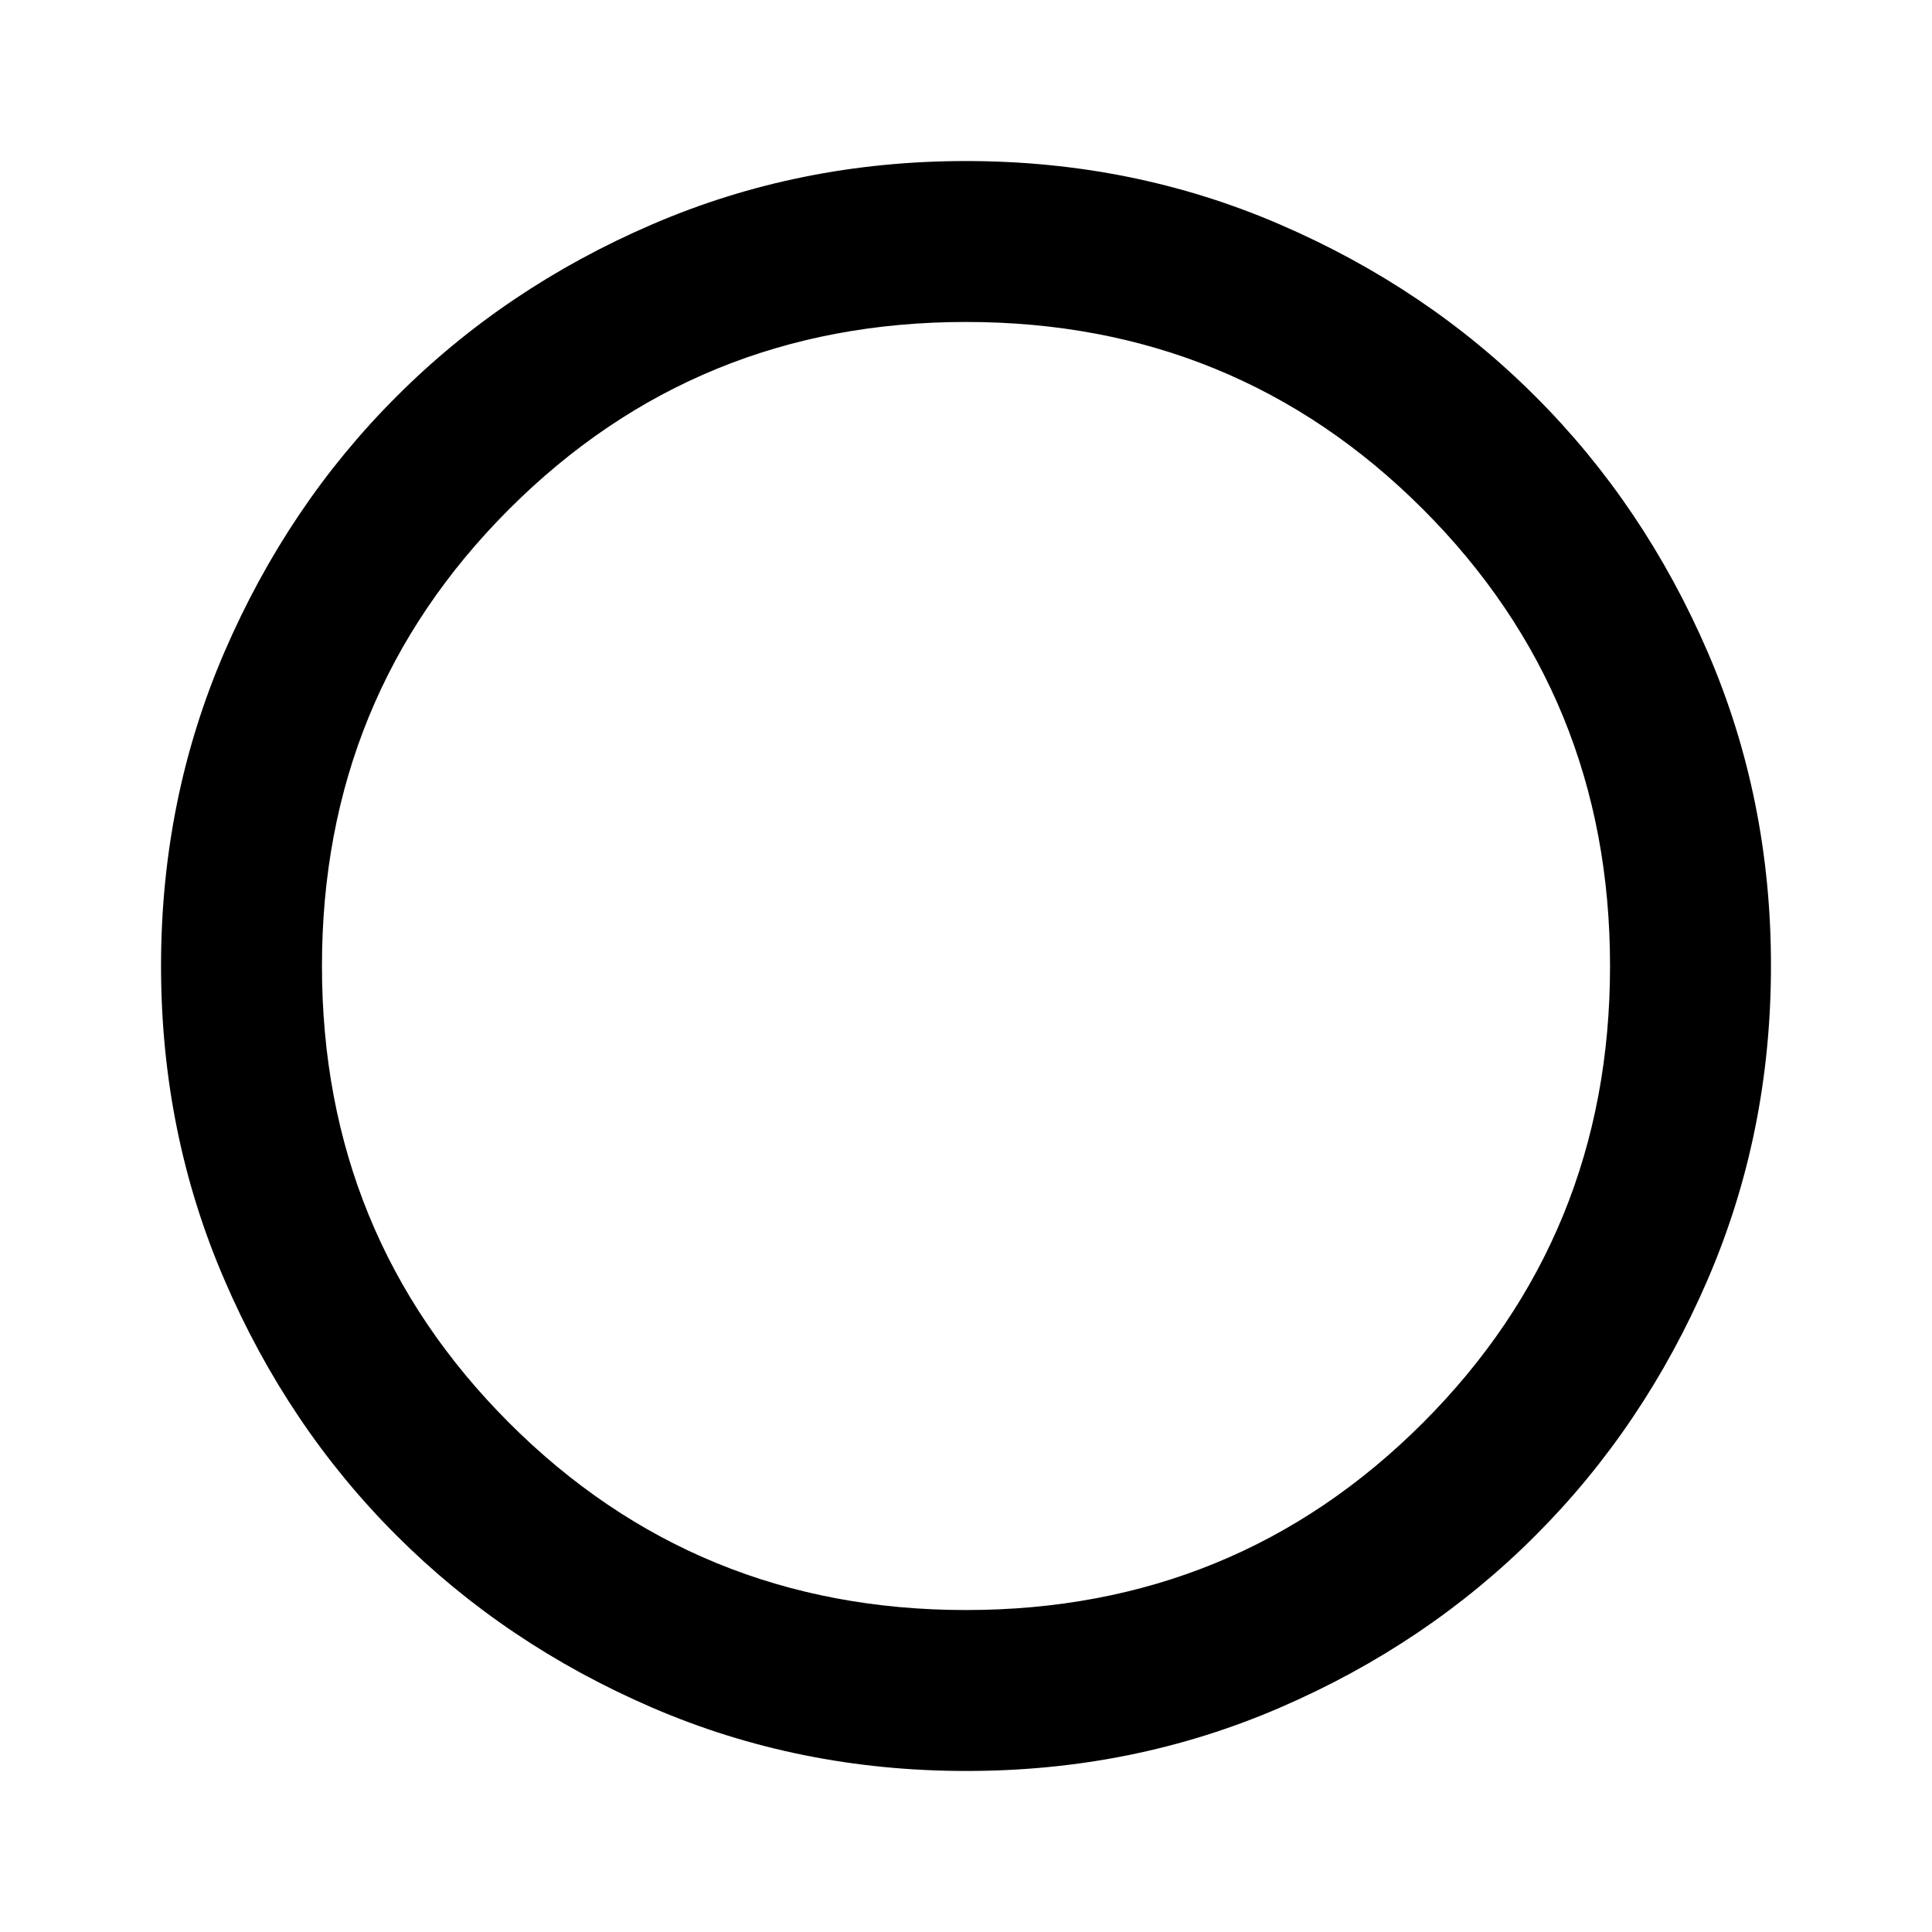 <svg width="17" height="17" viewBox="0 0 17 17" fill="none" xmlns="http://www.w3.org/2000/svg">
<path d="M8.5 15.583C7.52 15.583 6.599 15.397 5.737 15.025C4.876 14.653 4.126 14.148 3.489 13.511C2.851 12.874 2.346 12.124 1.975 11.262C1.603 10.401 1.417 9.48 1.417 8.5C1.417 7.52 1.603 6.599 1.975 5.737C2.347 4.876 2.851 4.126 3.489 3.489C4.126 2.851 4.876 2.346 5.737 1.975C6.599 1.603 7.52 1.417 8.5 1.417C9.48 1.417 10.401 1.603 11.262 1.975C12.124 2.347 12.874 2.851 13.511 3.489C14.149 4.126 14.654 4.876 15.026 5.737C15.398 6.599 15.584 7.52 15.583 8.5C15.583 9.48 15.397 10.401 15.025 11.262C14.653 12.124 14.148 12.874 13.511 13.511C12.874 14.149 12.124 14.654 11.262 15.026C10.401 15.398 9.48 15.584 8.5 15.583ZM8.5 14.167C10.082 14.167 11.422 13.618 12.52 12.52C13.618 11.422 14.167 10.082 14.167 8.5C14.167 6.918 13.618 5.578 12.52 4.48C11.422 3.382 10.082 2.833 8.5 2.833C6.918 2.833 5.578 3.382 4.48 4.48C3.382 5.578 2.833 6.918 2.833 8.5C2.833 10.082 3.382 11.422 4.48 12.52C5.578 13.618 6.918 14.167 8.5 14.167Z" fill="black"/>
</svg>
